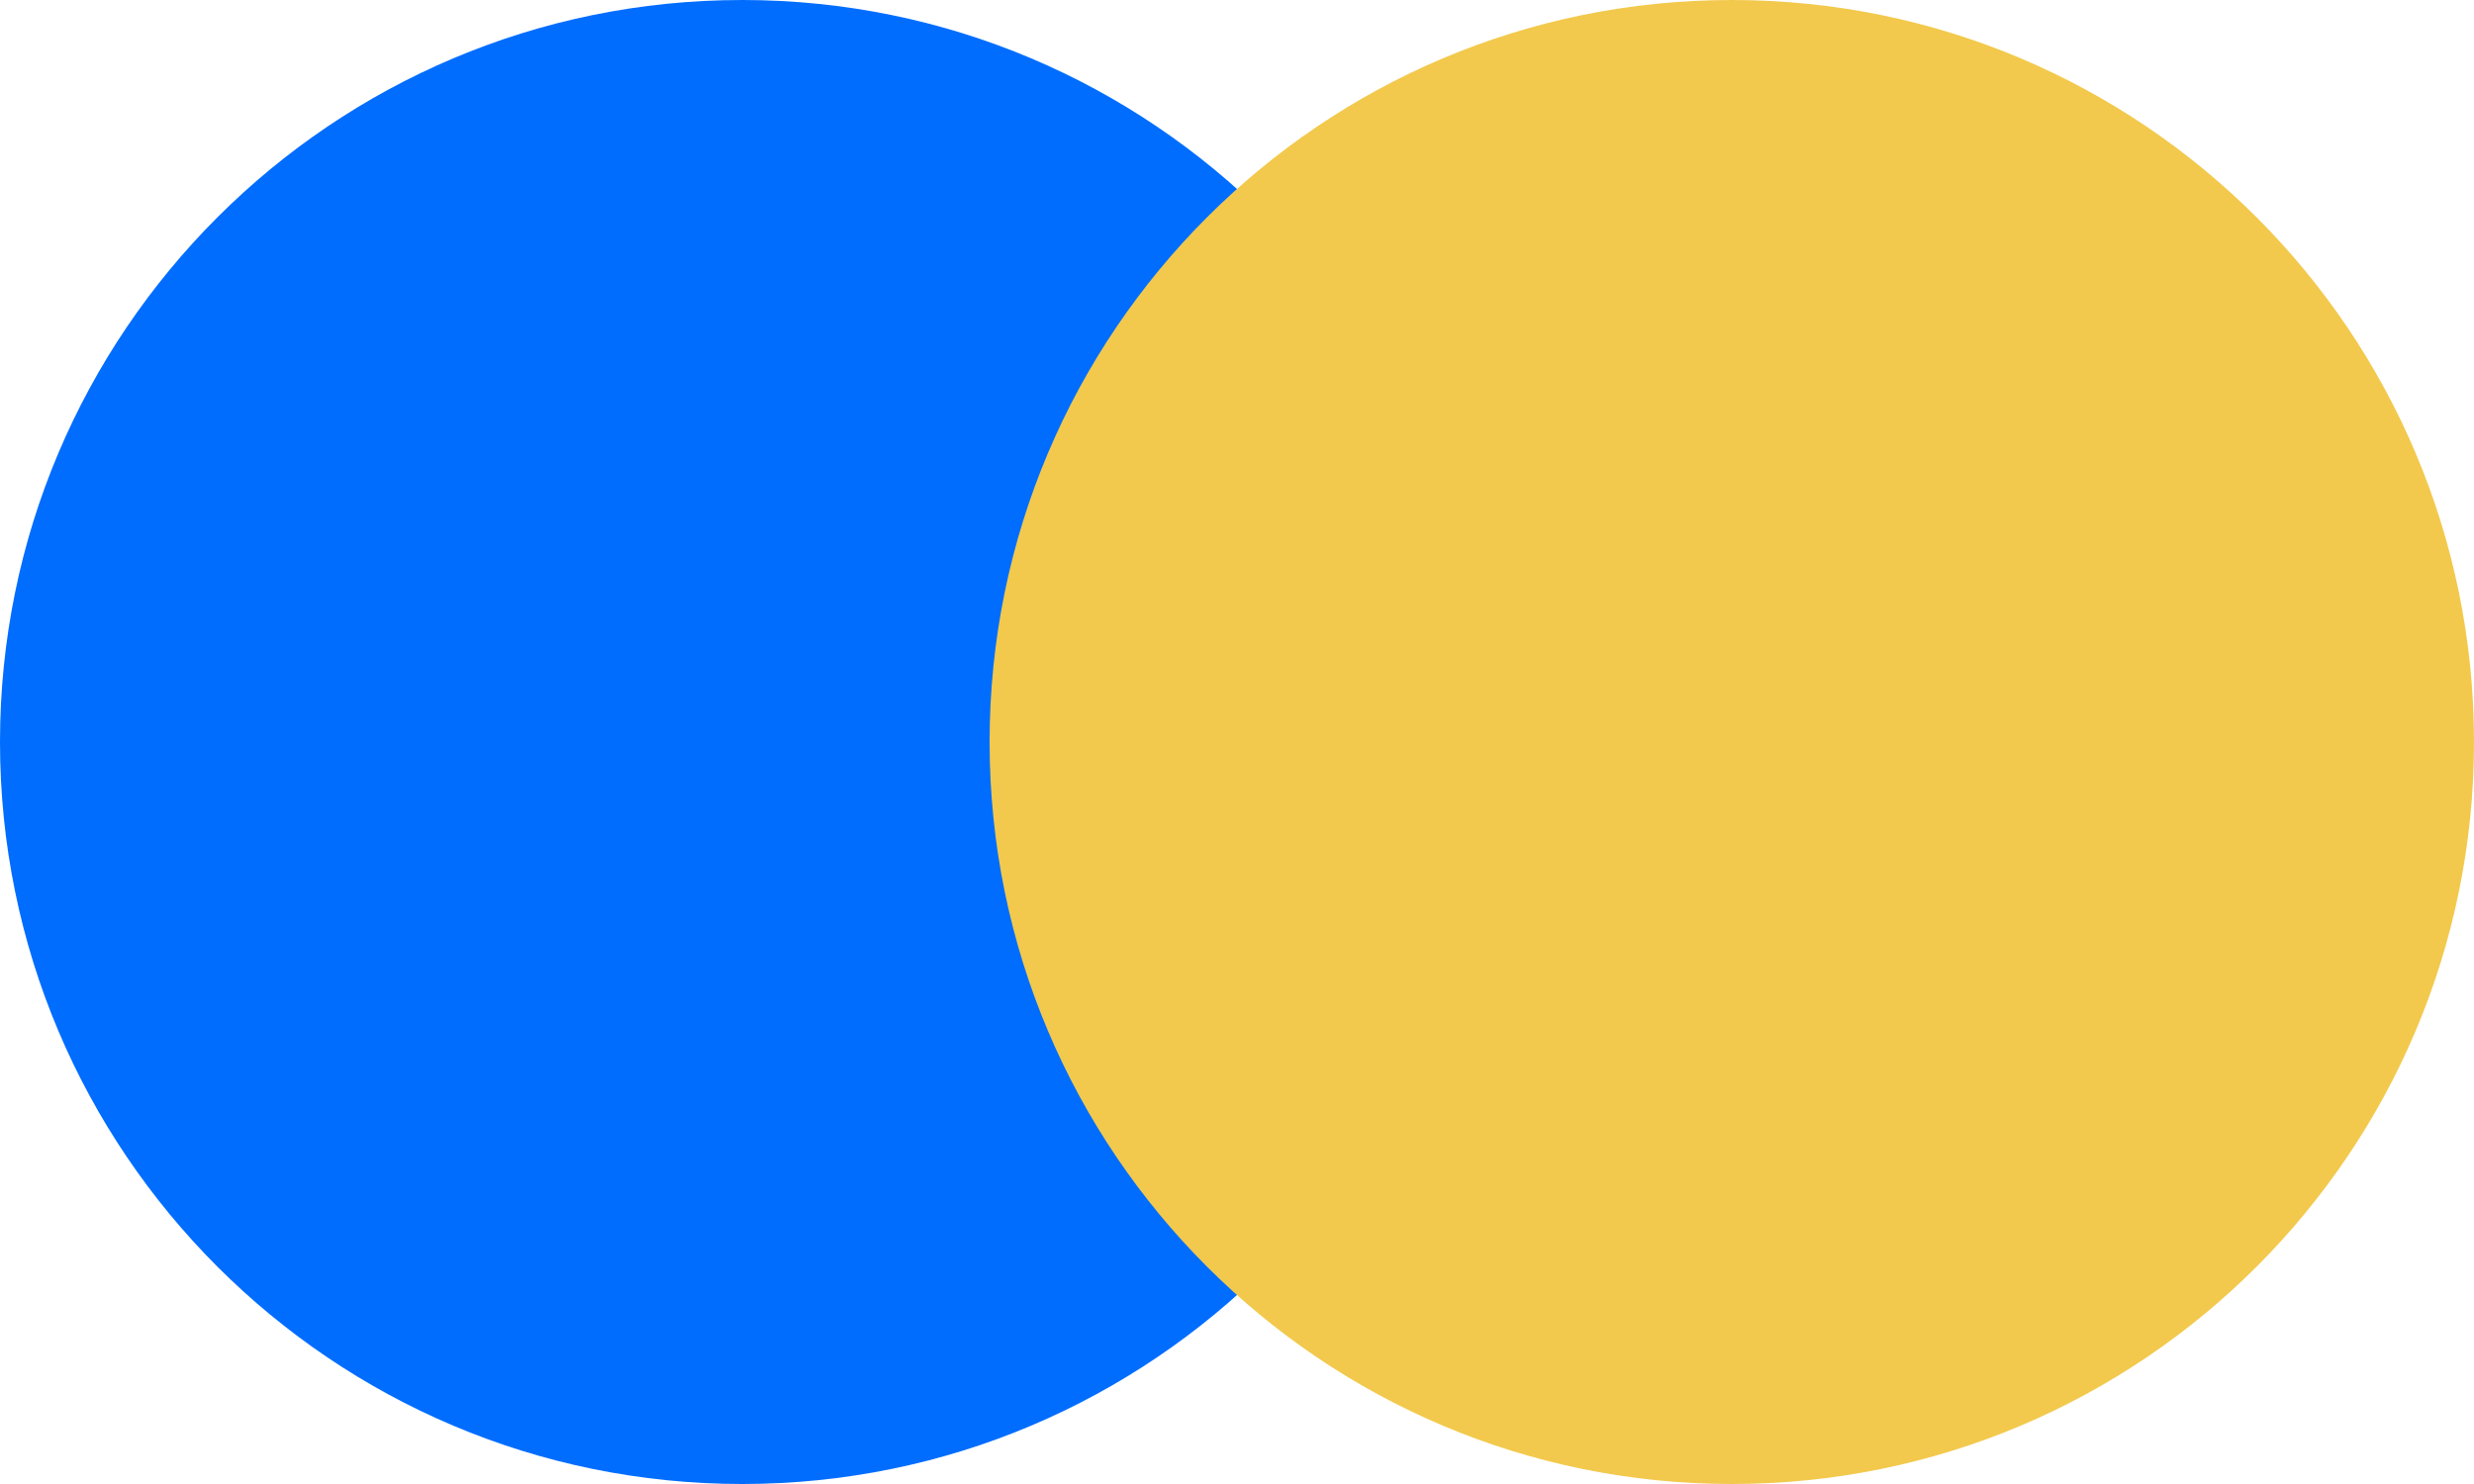 <svg width="80" height="48" viewBox="0 0 80 48" version="1.1" xmlns="http://www.w3.org/2000/svg" xmlns:xlink="http://www.w3.org/1999/xlink">
<title>logo</title>
<desc>Created using Figma</desc>
<g id="Canvas" transform="translate(-175 -20)">
<g id="logo">
<g id="l">
<use xlink:href="#path0_fill" transform="translate(175 20)" fill="#006DFF"/>
</g>
<g id="r">
<use xlink:href="#path0_fill" transform="translate(207 20)" fill="#F2C94C"/>
</g>
</g>
</g>
<defs>
<path id="path0_fill" d="M 48 24C 48 37.255 37.255 48 24 48C 10.745 48 0 37.255 0 24C 0 10.745 10.745 0 24 0C 37.255 0 48 10.745 48 24Z"/>
</defs>
</svg>
